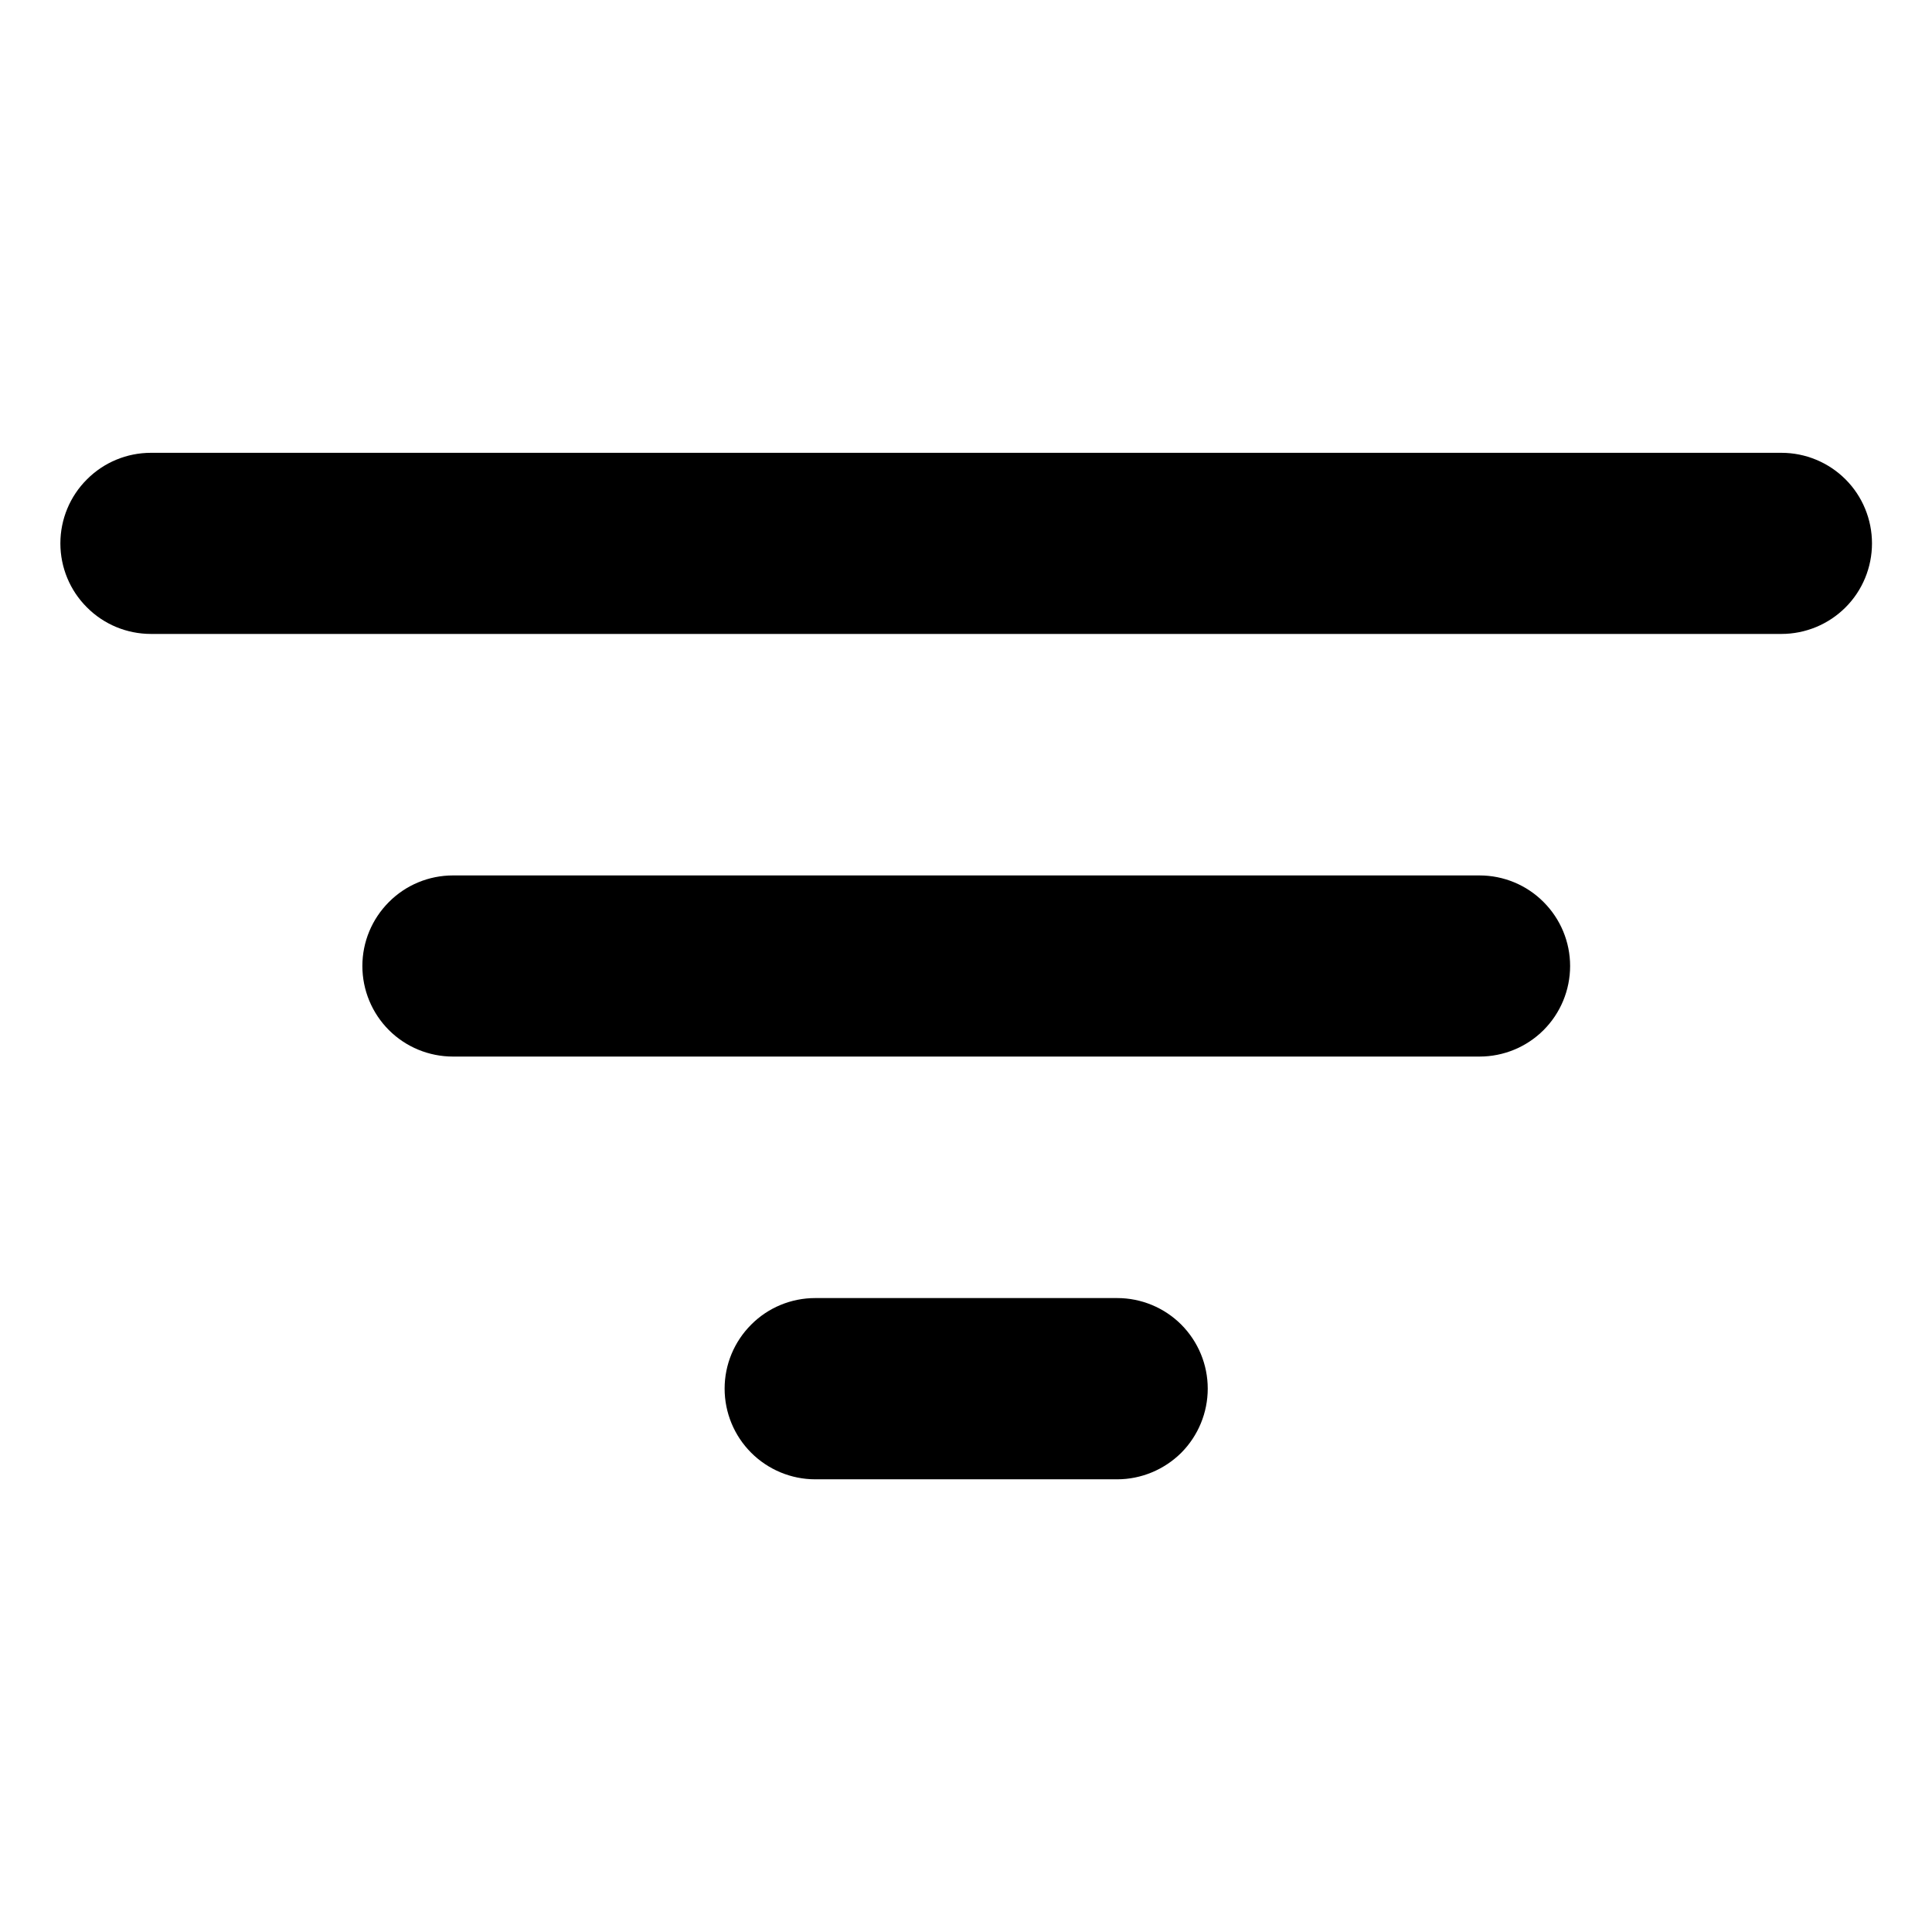 <svg width="16" height="16" viewBox="0 0 16 16" fill="none" xmlns="http://www.w3.org/2000/svg">
<path d="M14.753 5.25H1.25C1.051 5.25 0.86 5.171 0.72 5.03C0.579 4.89 0.5 4.699 0.5 4.5C0.5 4.301 0.579 4.11 0.72 3.97C0.86 3.829 1.051 3.75 1.25 3.75H14.753C14.952 3.75 15.143 3.829 15.284 3.97C15.424 4.11 15.503 4.301 15.503 4.5C15.503 4.699 15.424 4.89 15.284 5.03C15.143 5.171 14.952 5.25 14.753 5.25Z" fill="black"/>
<path d="M12.253 8.75H3.751C3.552 8.75 3.361 8.671 3.221 8.531C3.08 8.39 3.001 8.199 3.001 8C3.001 7.801 3.08 7.611 3.221 7.47C3.361 7.329 3.552 7.25 3.751 7.25H12.253C12.452 7.25 12.643 7.329 12.783 7.47C12.924 7.611 13.003 7.801 13.003 8C13.003 8.199 12.924 8.39 12.783 8.531C12.643 8.671 12.452 8.75 12.253 8.75Z" fill="black"/>
<path d="M9.252 12.251H6.751C6.552 12.251 6.361 12.171 6.221 12.031C6.08 11.89 6.001 11.699 6.001 11.5C6.001 11.301 6.08 11.111 6.221 10.97C6.361 10.829 6.552 10.75 6.751 10.75H9.252C9.451 10.75 9.642 10.829 9.783 10.97C9.923 11.111 10.002 11.301 10.002 11.5C10.002 11.699 9.923 11.89 9.783 12.031C9.642 12.171 9.451 12.251 9.252 12.251Z" fill="black"/>
</svg>
